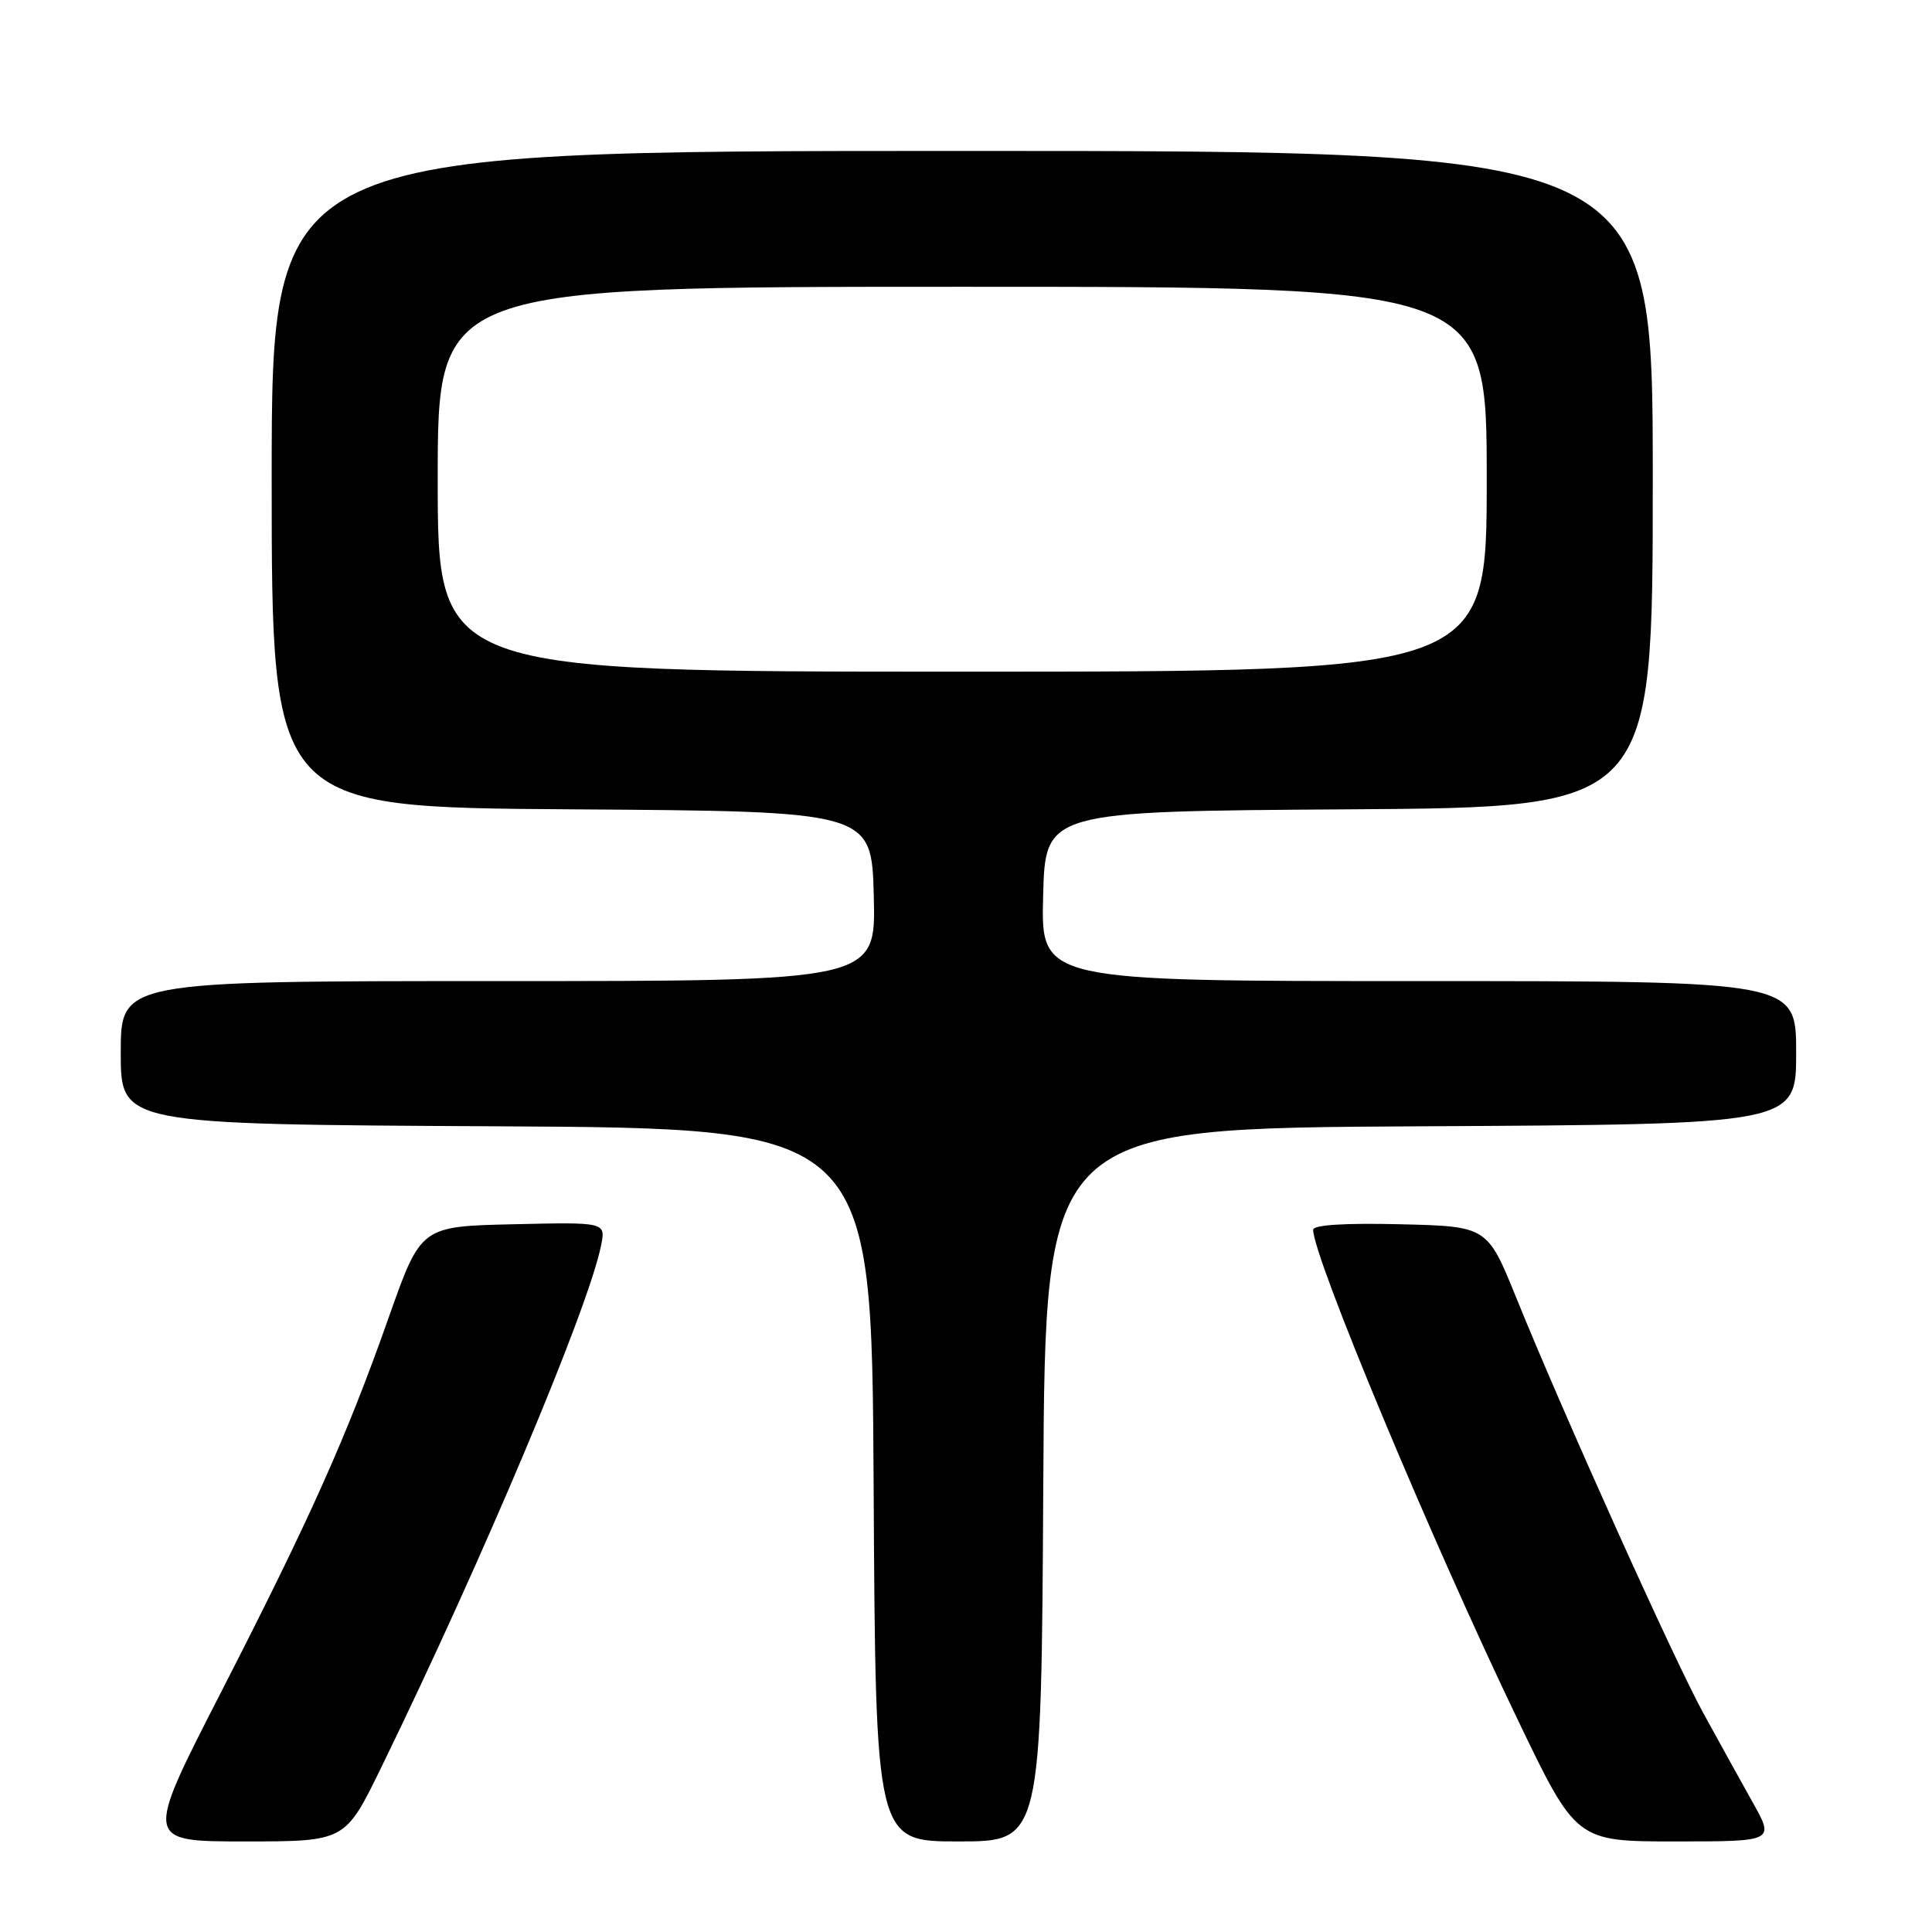 <?xml version="1.0" encoding="UTF-8" standalone="no"?>
<!DOCTYPE svg PUBLIC "-//W3C//DTD SVG 1.1//EN" "http://www.w3.org/Graphics/SVG/1.1/DTD/svg11.dtd" >
<svg xmlns="http://www.w3.org/2000/svg" xmlns:xlink="http://www.w3.org/1999/xlink" version="1.1" viewBox="0 0 256 256">
 <g >
 <path fill="currentColor"
d=" M 50.49 234.25 C 63.98 206.60 77.98 173.36 79.65 165.01 C 80.26 161.94 80.26 161.94 68.02 162.22 C 55.77 162.50 55.77 162.50 51.53 174.50 C 45.89 190.50 41.11 201.16 29.16 224.48 C 19.16 244.00 19.16 244.00 32.44 244.00 C 45.73 244.00 45.73 244.00 50.49 234.25 Z  M 138.24 196.75 C 138.50 149.50 138.50 149.50 188.25 149.24 C 238.00 148.98 238.00 148.98 238.00 139.49 C 238.00 130.00 238.00 130.00 187.97 130.00 C 137.93 130.00 137.93 130.00 138.22 118.75 C 138.50 107.50 138.50 107.50 178.75 107.24 C 219.00 106.98 219.00 106.98 219.00 63.49 C 219.00 20.00 219.00 20.00 127.50 20.00 C 36.00 20.00 36.00 20.00 36.00 63.49 C 36.00 106.98 36.00 106.98 75.75 107.24 C 115.50 107.50 115.50 107.50 115.78 118.75 C 116.07 130.00 116.07 130.00 66.03 130.00 C 16.00 130.00 16.00 130.00 16.00 139.49 C 16.00 148.98 16.00 148.98 65.75 149.24 C 115.50 149.50 115.50 149.50 115.76 196.75 C 116.02 244.00 116.02 244.00 127.00 244.00 C 137.98 244.00 137.98 244.00 138.24 196.75 Z  M 232.20 238.75 C 230.58 235.86 227.66 230.57 225.70 227.00 C 221.83 219.95 207.13 187.31 200.93 172.00 C 197.08 162.50 197.08 162.50 185.54 162.22 C 178.19 162.04 174.00 162.31 174.00 162.95 C 174.00 166.54 189.64 204.02 201.05 227.75 C 208.85 244.00 208.85 244.00 222.00 244.00 C 235.15 244.00 235.15 244.00 232.20 238.75 Z  M 58.00 63.50 C 58.00 38.00 58.00 38.00 127.50 38.00 C 197.00 38.00 197.00 38.00 197.00 63.50 C 197.00 89.00 197.00 89.00 127.50 89.00 C 58.00 89.00 58.00 89.00 58.00 63.50 Z "/>
</g>
</svg>